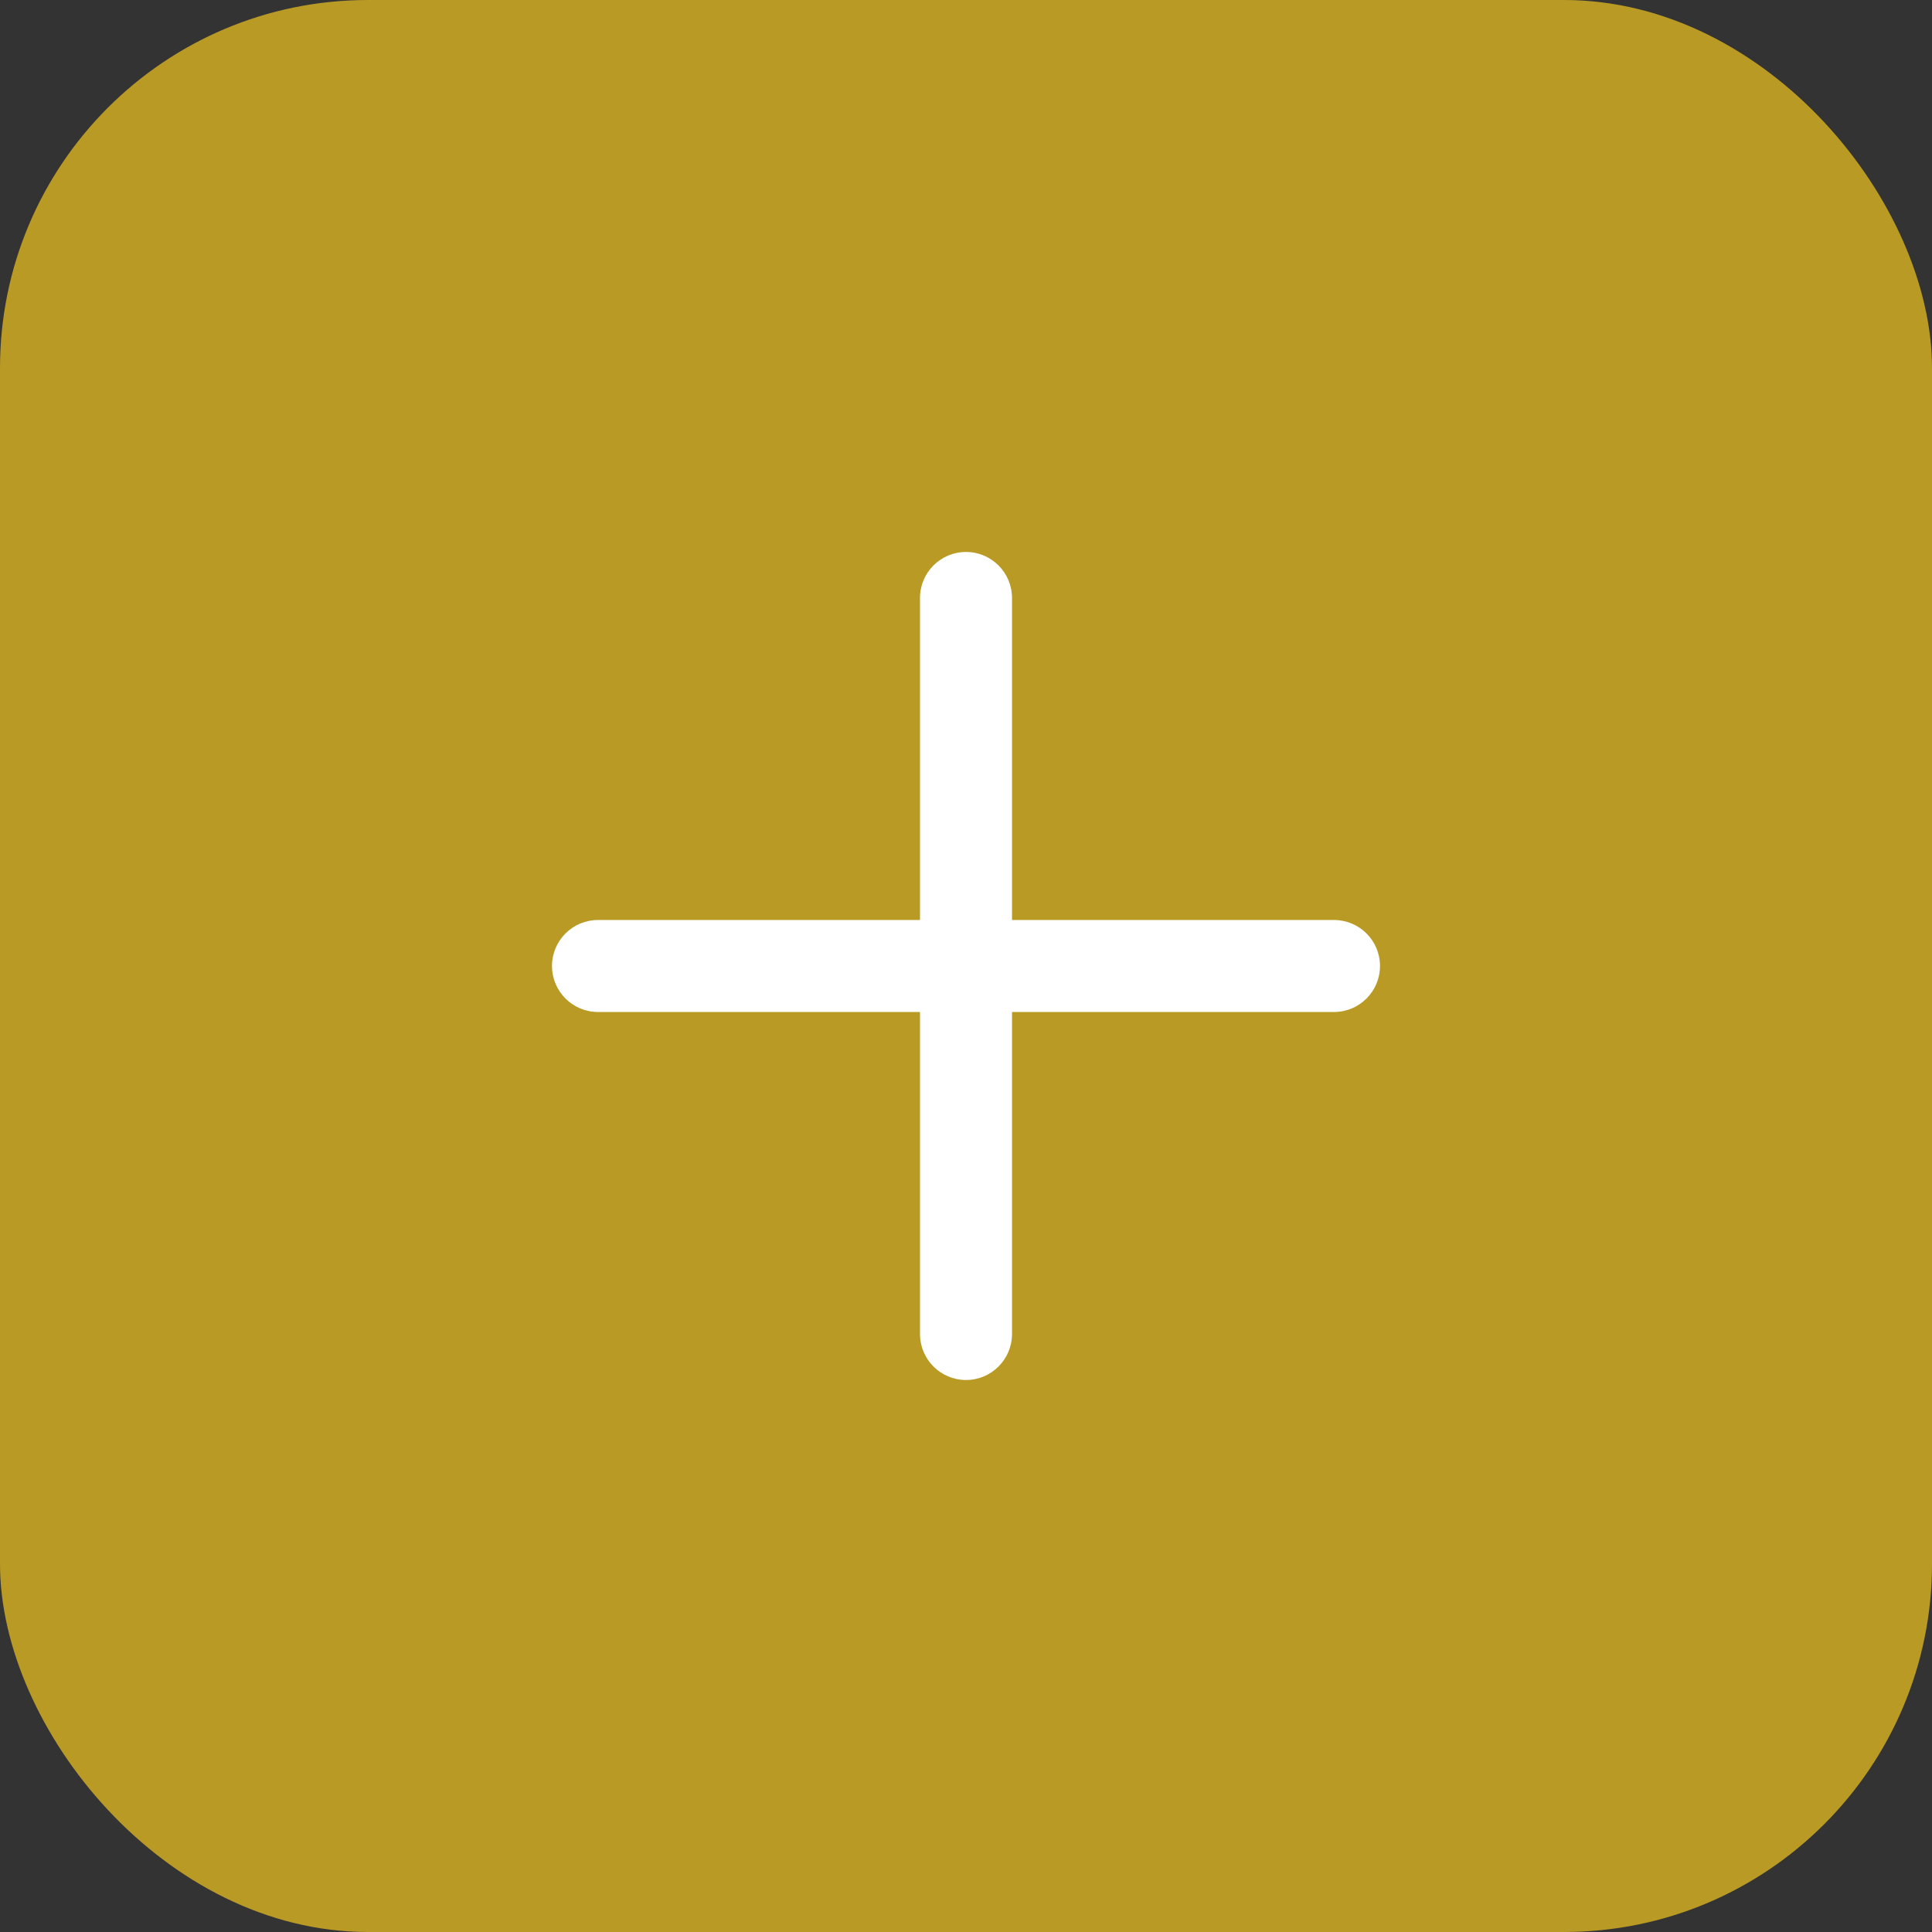 <svg width="42" height="42" viewBox="0 0 42 42" fill="none" xmlns="http://www.w3.org/2000/svg">
<rect x="0" y="0" width="42" height="42" fill="#333333" stroke="none"/>
<rect y="-0" width="42" height="42" rx="8" fill="#B99A25"/>
<path d="M20 12.999C20 12.447 20.448 11.999 21 11.999C21.552 11.999 22 12.447 22 12.999V29C22 29.552 21.552 30 21 30C20.448 30 20 29.552 20 29V12.999Z" fill="white"/>
<path d="M12 21C12 20.447 12.448 20 13 20H29C29.552 20 30 20.447 30 21C30 21.552 29.552 22 29 22H13C12.448 22 12 21.552 12 21Z" fill="white"/>
</svg>
